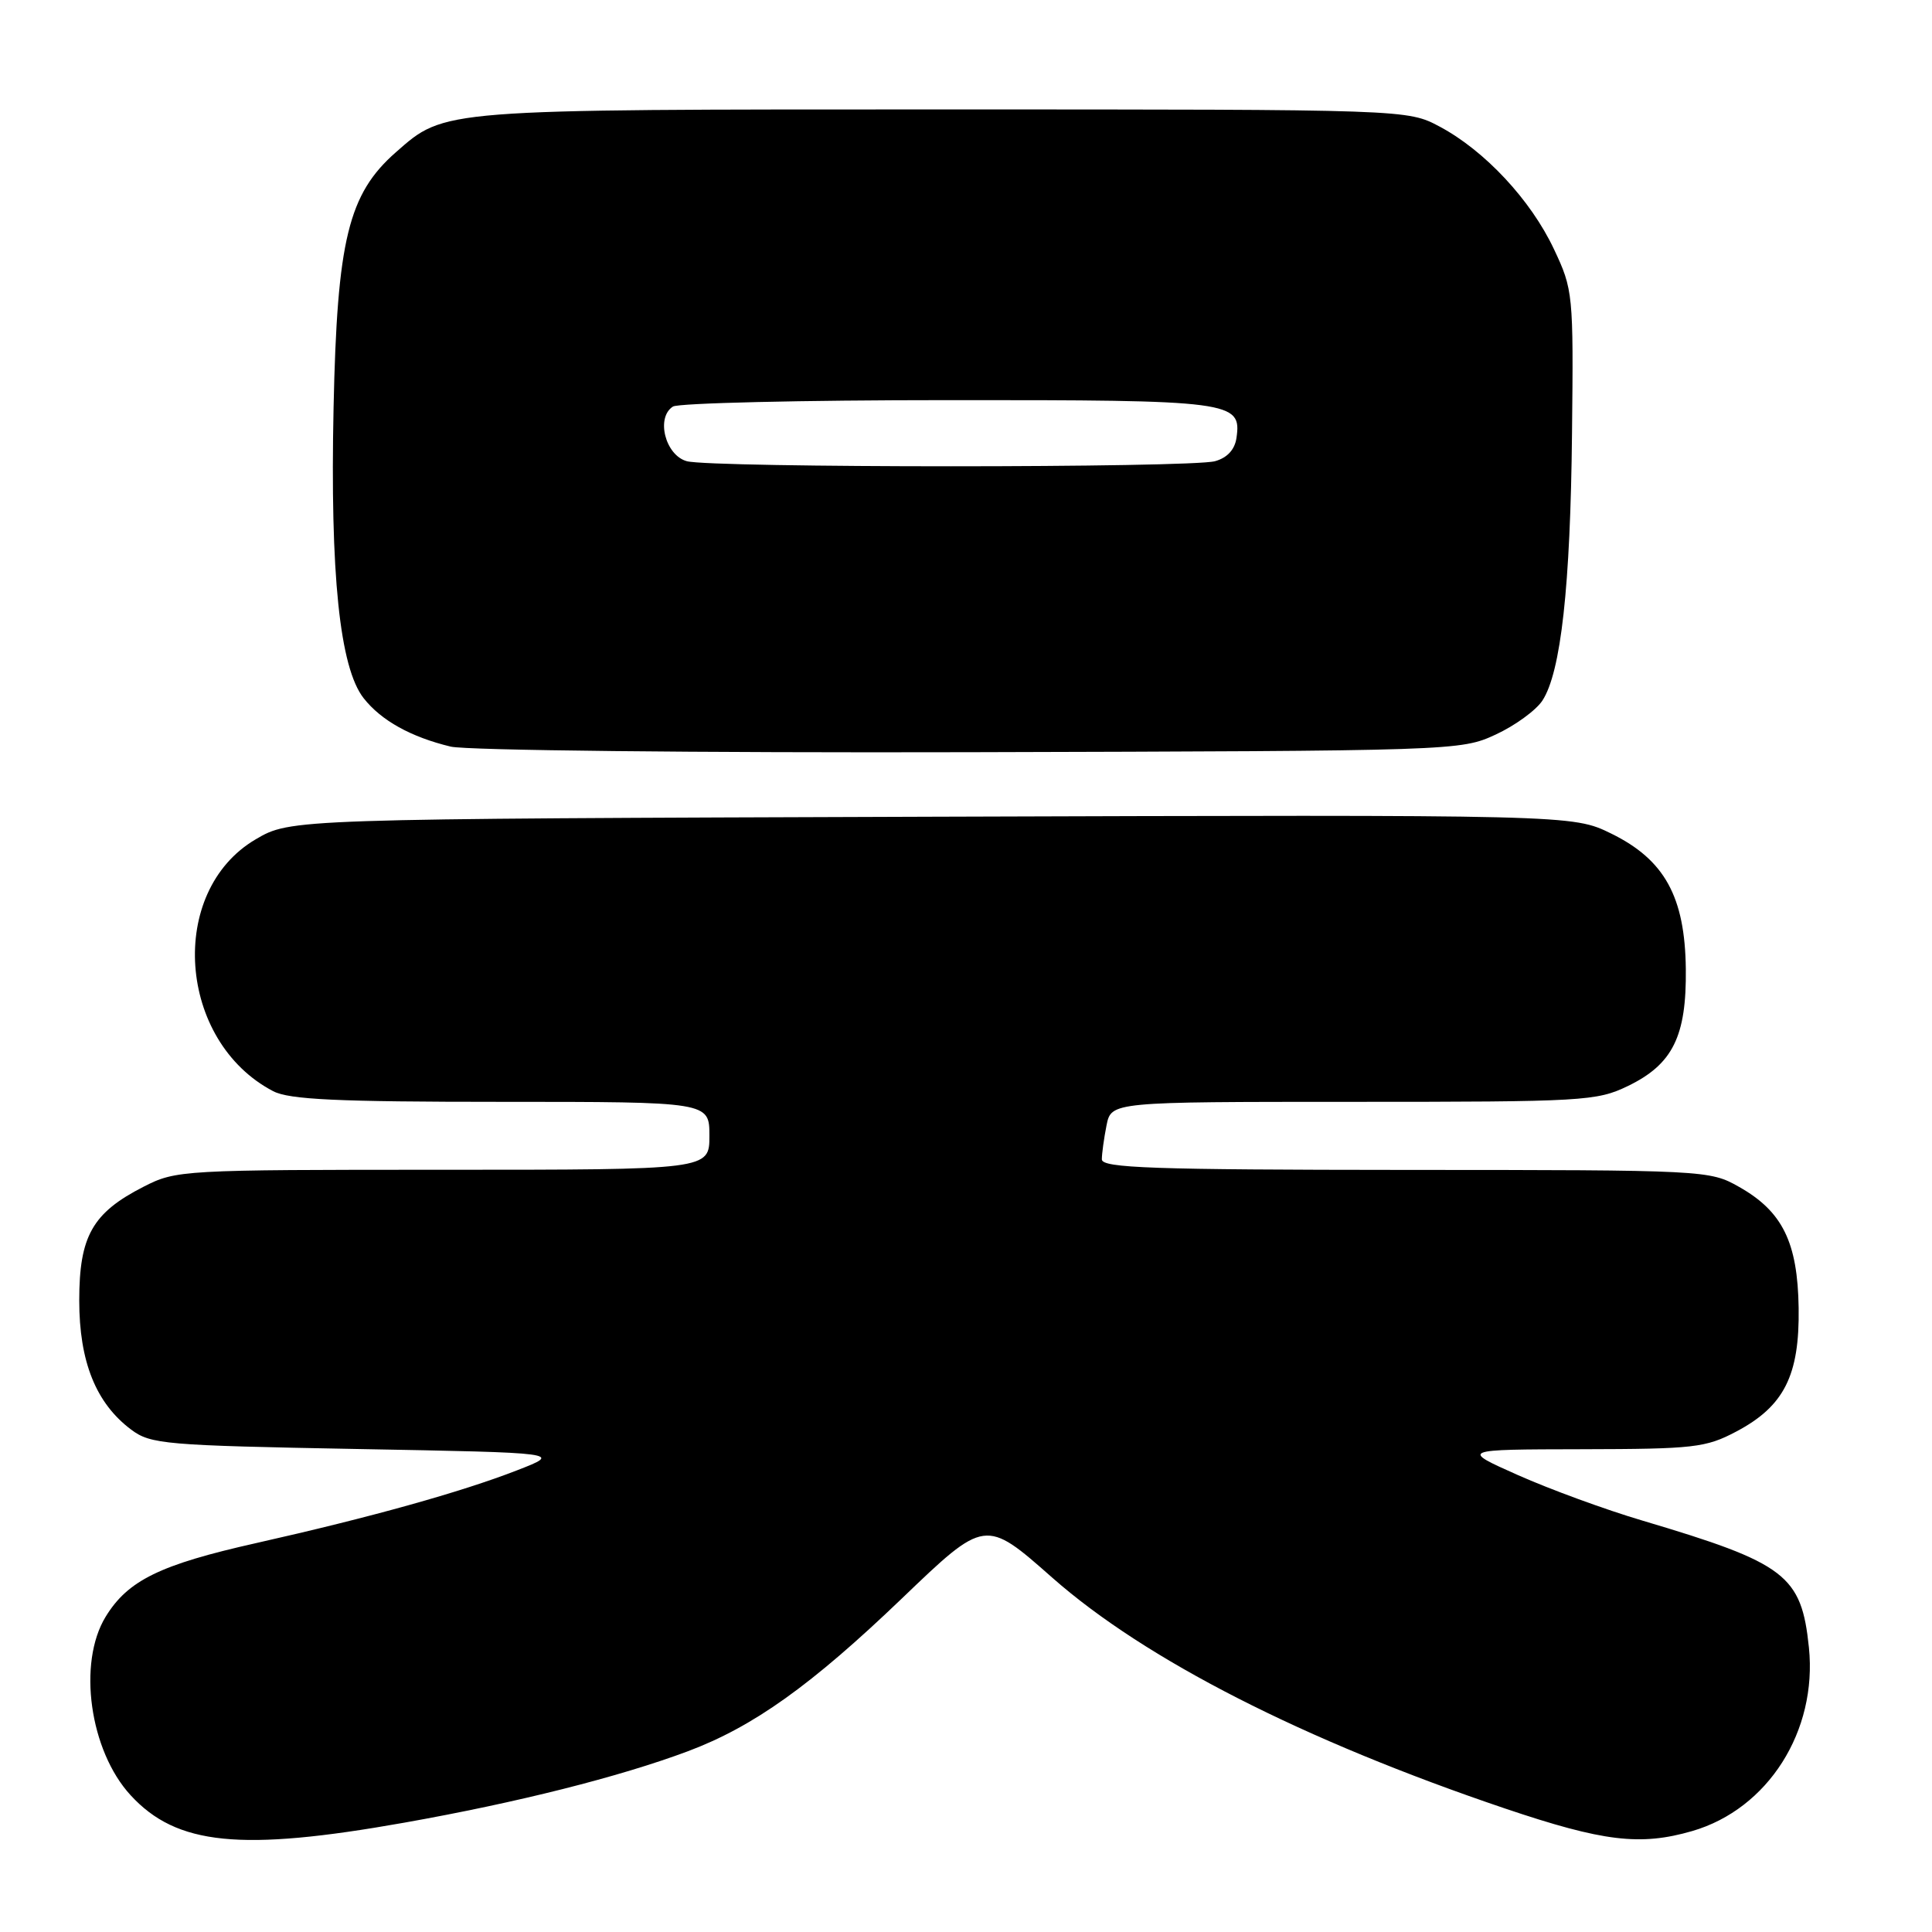 <?xml version="1.0" encoding="UTF-8" standalone="no"?>
<!DOCTYPE svg PUBLIC "-//W3C//DTD SVG 1.1//EN" "http://www.w3.org/Graphics/SVG/1.1/DTD/svg11.dtd" >
<svg xmlns="http://www.w3.org/2000/svg" xmlns:xlink="http://www.w3.org/1999/xlink" version="1.1" viewBox="0 0 256 256">
 <g >
 <path fill="currentColor"
d=" M 53.53 241.52 C 68.52 238.86 82.06 235.45 91.15 232.05 C 99.83 228.79 107.48 223.33 119.52 211.79 C 130.55 201.21 130.55 201.21 139.42 209.04 C 151.76 219.92 172.71 230.60 199.41 239.63 C 212.45 244.03 217.34 244.62 224.24 242.62 C 234.27 239.70 240.83 229.38 239.69 218.30 C 238.70 208.71 236.63 207.13 217.64 201.49 C 212.76 200.05 205.34 197.33 201.14 195.46 C 193.50 192.06 193.50 192.06 209.59 192.03 C 224.47 192.00 226.02 191.83 230.08 189.68 C 236.41 186.33 238.46 182.25 238.33 173.31 C 238.20 164.60 236.19 160.52 230.44 157.27 C 226.54 155.06 226.05 155.03 186.25 155.02 C 152.77 155.00 146.00 154.77 146.00 153.62 C 146.00 152.87 146.28 150.84 146.62 149.12 C 147.25 146.00 147.25 146.00 179.31 146.00 C 209.85 146.00 211.57 145.90 215.71 143.90 C 221.65 141.02 223.48 137.32 223.38 128.40 C 223.27 118.82 220.57 113.92 213.49 110.45 C 208.37 107.95 208.37 107.95 123.43 108.22 C 38.50 108.50 38.50 108.50 33.87 111.22 C 22.14 118.12 23.52 137.97 36.20 144.59 C 38.33 145.70 44.68 146.00 66.45 146.00 C 94.00 146.00 94.00 146.00 94.00 150.50 C 94.00 155.00 94.00 155.00 58.71 155.00 C 24.09 155.00 23.34 155.04 19.02 157.25 C 12.24 160.71 10.50 163.80 10.50 172.32 C 10.50 180.44 12.72 185.95 17.39 189.44 C 19.97 191.37 21.88 191.53 47.32 192.00 C 74.50 192.50 74.50 192.50 68.50 194.83 C 61.09 197.71 49.09 201.06 33.97 204.46 C 21.18 207.33 16.94 209.41 13.99 214.24 C 10.26 220.37 11.88 231.97 17.30 237.87 C 23.40 244.51 31.87 245.36 53.53 241.52 Z  M 198.17 97.34 C 200.73 96.16 203.52 94.13 204.37 92.84 C 206.83 89.09 208.09 77.72 208.30 57.41 C 208.50 38.93 208.44 38.38 205.90 33.00 C 202.83 26.49 196.75 19.98 190.79 16.79 C 186.50 14.50 186.50 14.50 125.00 14.50 C 58.10 14.50 59.00 14.43 52.46 20.17 C 46.16 25.70 44.67 31.79 44.20 54.00 C 43.73 76.07 45.01 88.48 48.19 92.52 C 50.52 95.48 54.45 97.66 59.72 98.93 C 61.82 99.43 92.34 99.76 128.50 99.67 C 192.79 99.50 193.55 99.48 198.17 97.34 Z  M 91.00 61.11 C 88.15 60.32 86.88 55.32 89.17 53.87 C 89.90 53.41 106.28 53.02 125.56 53.02 C 163.29 53.00 164.54 53.16 163.84 58.02 C 163.62 59.57 162.62 60.66 161.00 61.11 C 157.74 62.01 94.26 62.01 91.00 61.11 Z "/>
</g>
</svg>